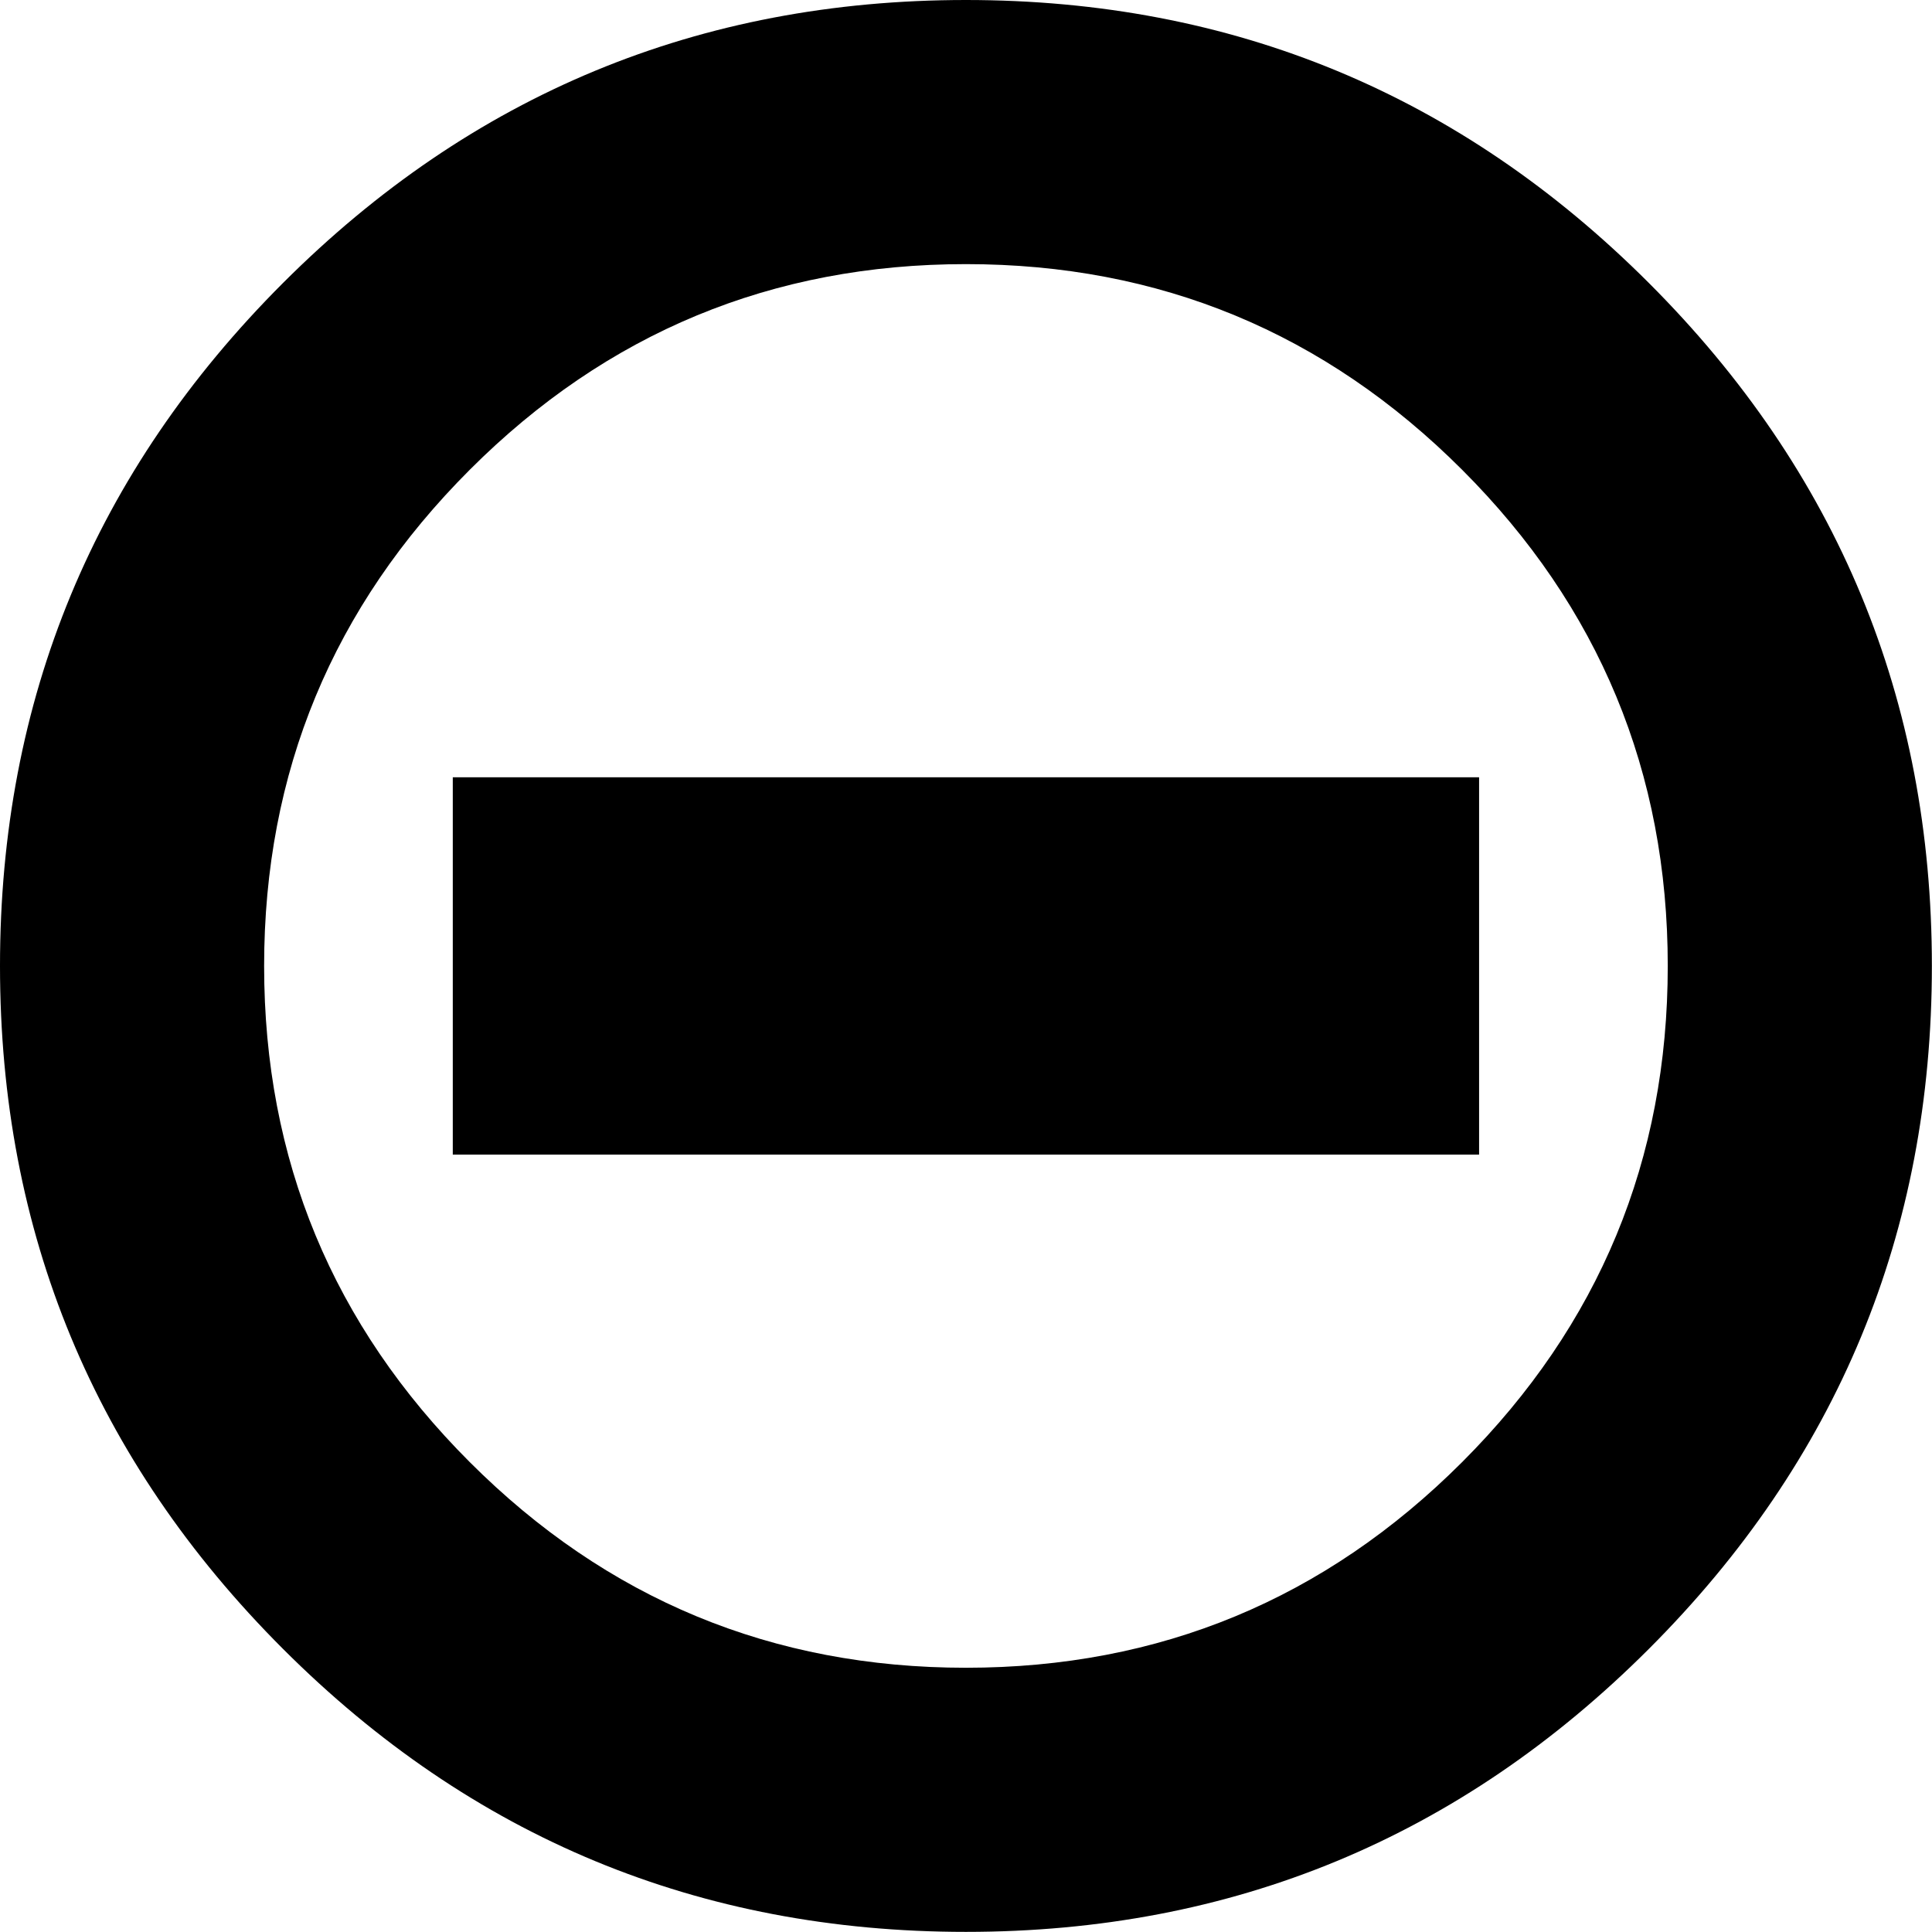 <svg height="1000" width="1000" xmlns="http://www.w3.org/2000/svg"><path d="M0 499.968q0 -207.018 146.475 -353.493t353.493 -146.475 353.493 146.475 146.475 353.493 -146.475 353.493 -353.493 146.475 -353.493 -146.475 -146.475 -353.493zm136.71 0q0 150.381 106.439 256.82t256.82 106.439 256.82 -106.439 106.439 -256.82 -106.439 -256.82 -256.82 -106.439 -256.82 106.439 -106.439 256.82zm97.65 97.65l0 -195.3l531.216 0l0 195.3l-531.216 0z"/></svg>